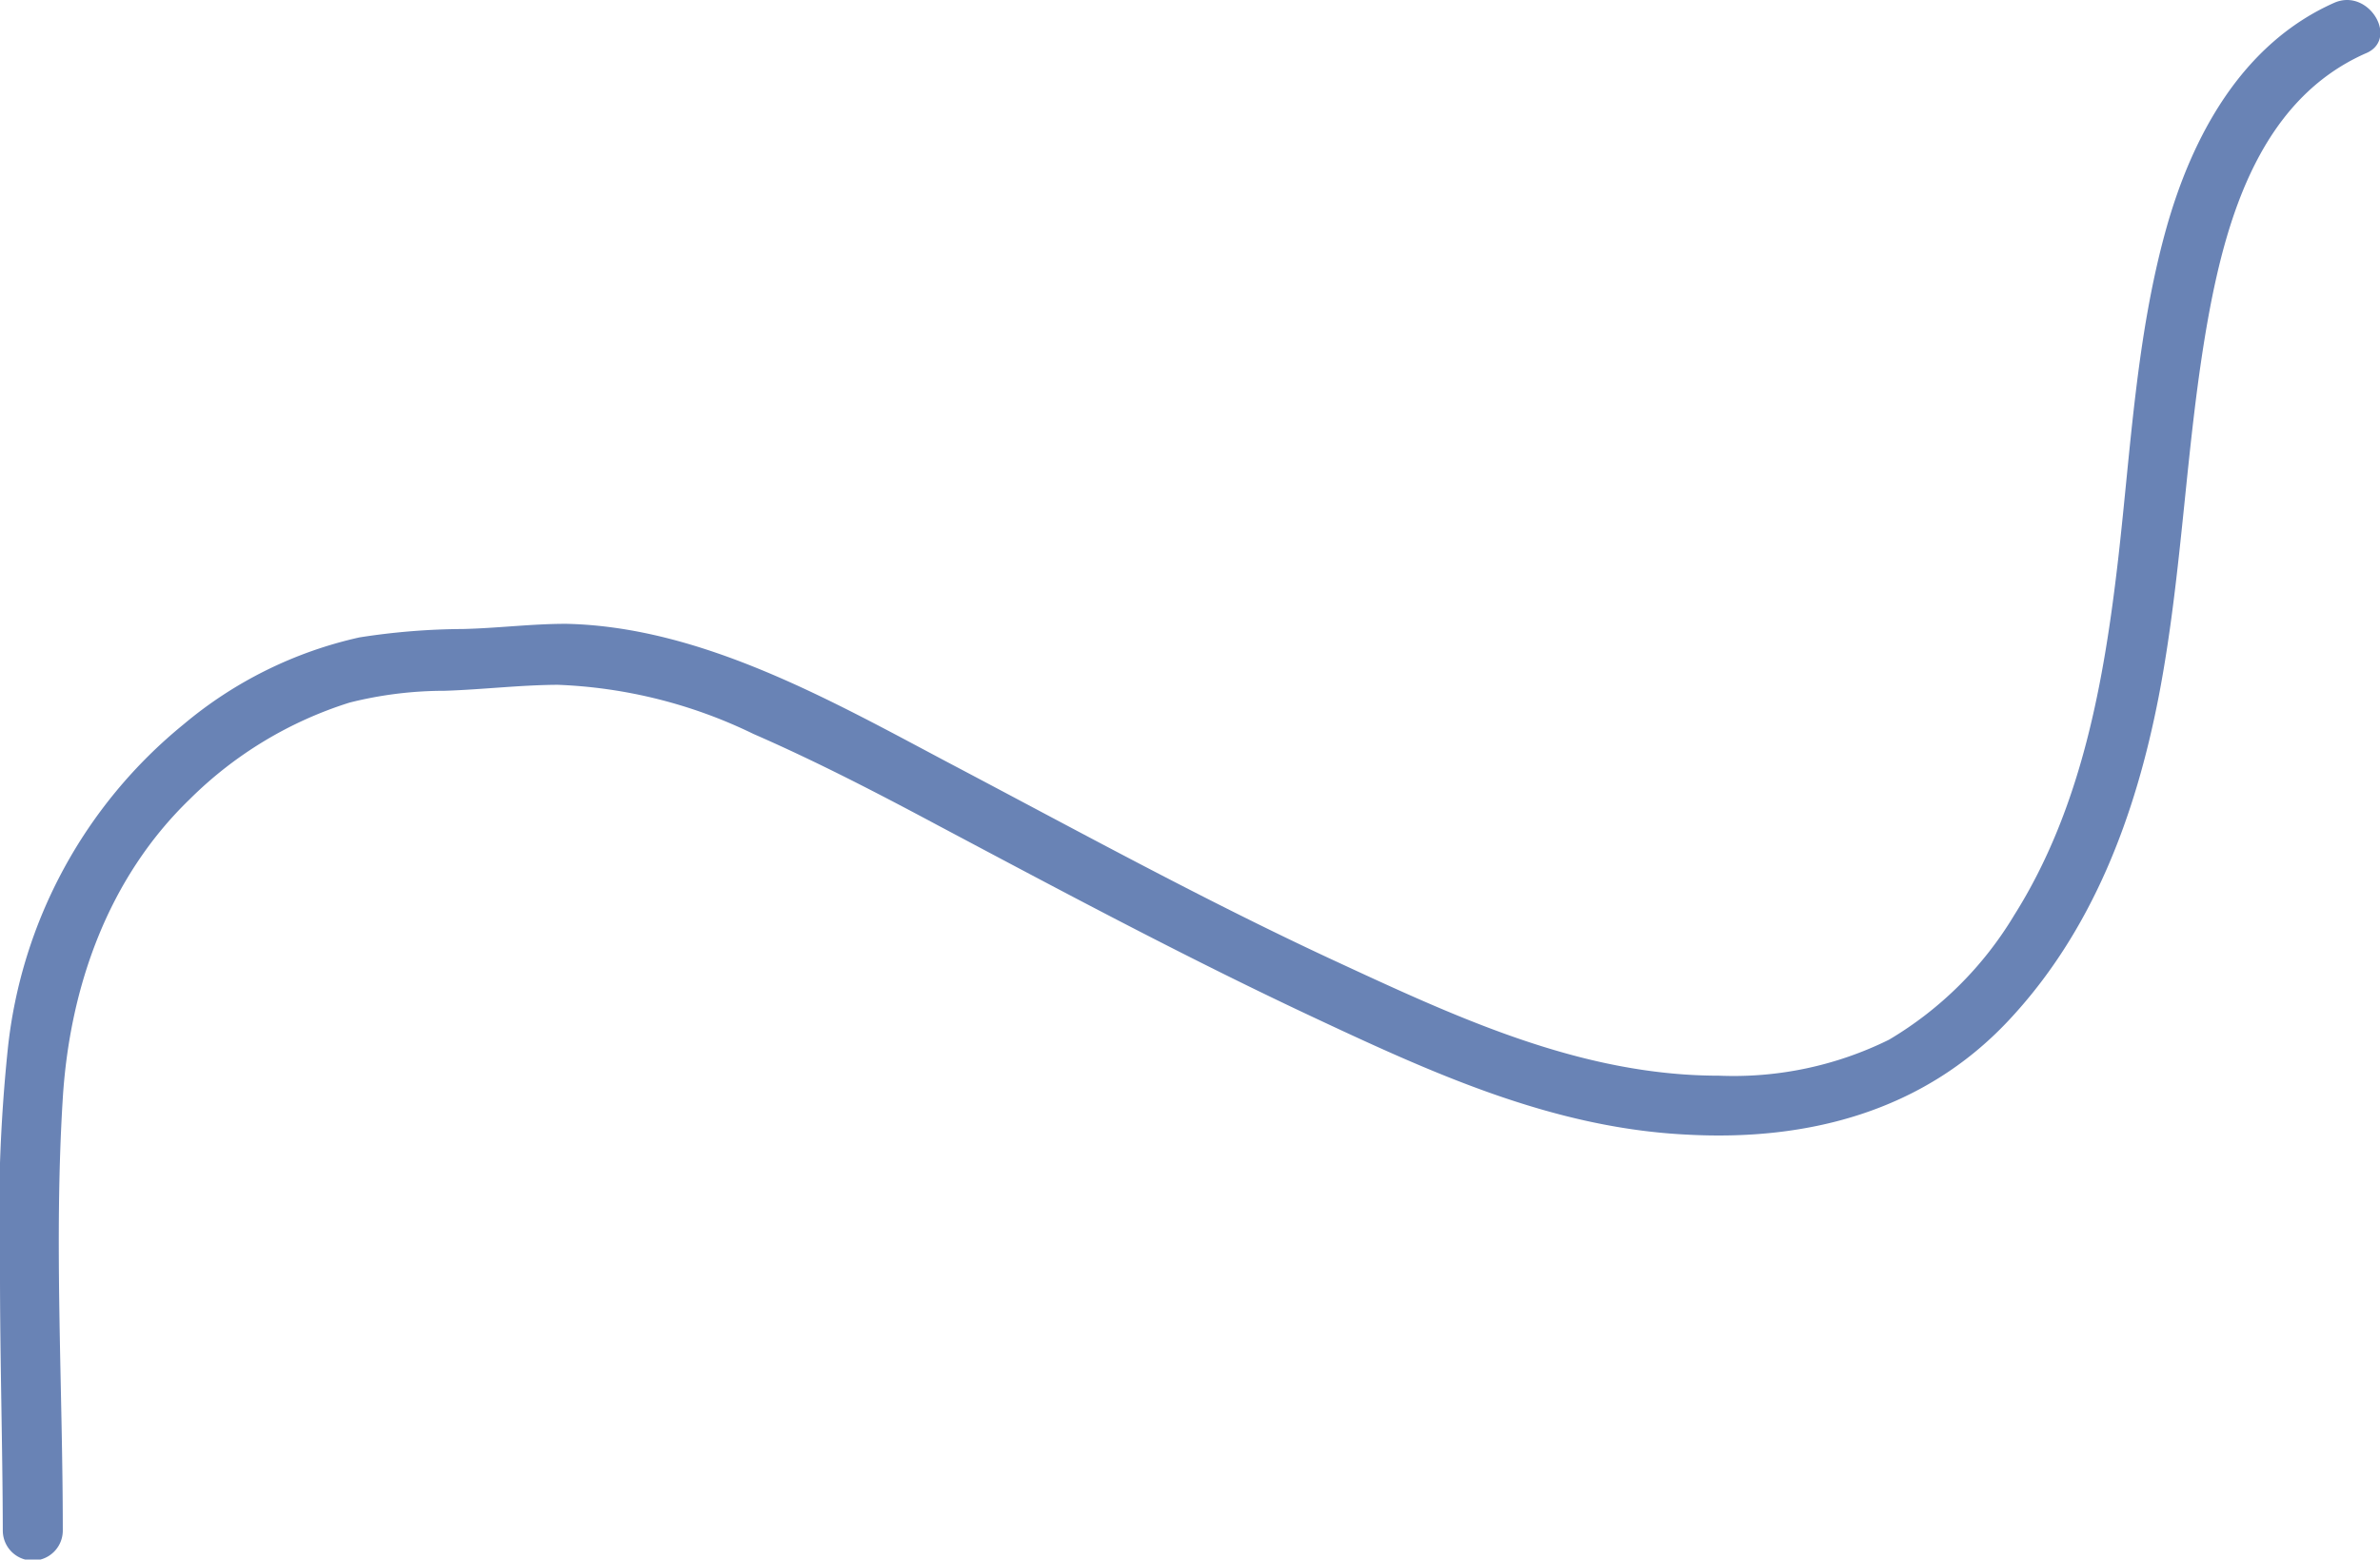 <svg xmlns="http://www.w3.org/2000/svg" viewBox="0 0 119.01 78"><defs><style>.cls-1{fill:#6983b5;}</style></defs><title>Asset 2</title><g id="Layer_2" data-name="Layer 2"><g id="Layer_1-2" data-name="Layer 1"><path class="cls-1" d="M3.14,76.55c0-7.19-.45-14.45,0-21.63.35-5.57,2.27-11,6.34-14.94a19.71,19.71,0,0,1,8-4.84,19.42,19.42,0,0,1,4.74-.59c1.89-.06,3.78-.29,5.66-.3a24.46,24.46,0,0,1,9.8,2.46c3.14,1.37,6.19,2.95,9.2,4.56,6.14,3.26,12.23,6.52,18.52,9.48,6.11,2.87,12.19,5.68,19,6,6,.32,11.75-1.16,16-5.67s6.39-10.31,7.54-16.22c1.22-6.31,1.35-12.77,2.5-19.08.94-5.12,2.69-10.81,7.83-13.1C120,2,118.47-.63,116.72.14c-4.63,2.06-7.12,6.69-8.42,11.37-1.47,5.31-1.75,10.89-2.37,16.34-.71,6.2-1.83,12.56-5.21,17.92A18,18,0,0,1,94.46,52a17.54,17.54,0,0,1-8.5,1.8c-7,0-13.29-3-19.51-5.88-6.43-3-12.64-6.41-18.92-9.72-5.88-3.11-12.41-6.86-19.23-7-1.72,0-3.43.22-5.16.26a34.44,34.44,0,0,0-5.17.42,20.61,20.61,0,0,0-8.78,4.34A24.2,24.2,0,0,0,.39,52.46,82.44,82.44,0,0,0,0,63.69C0,68,.13,72.26.14,76.55a1.5,1.5,0,0,0,3,0Z"/></g></g></svg>
